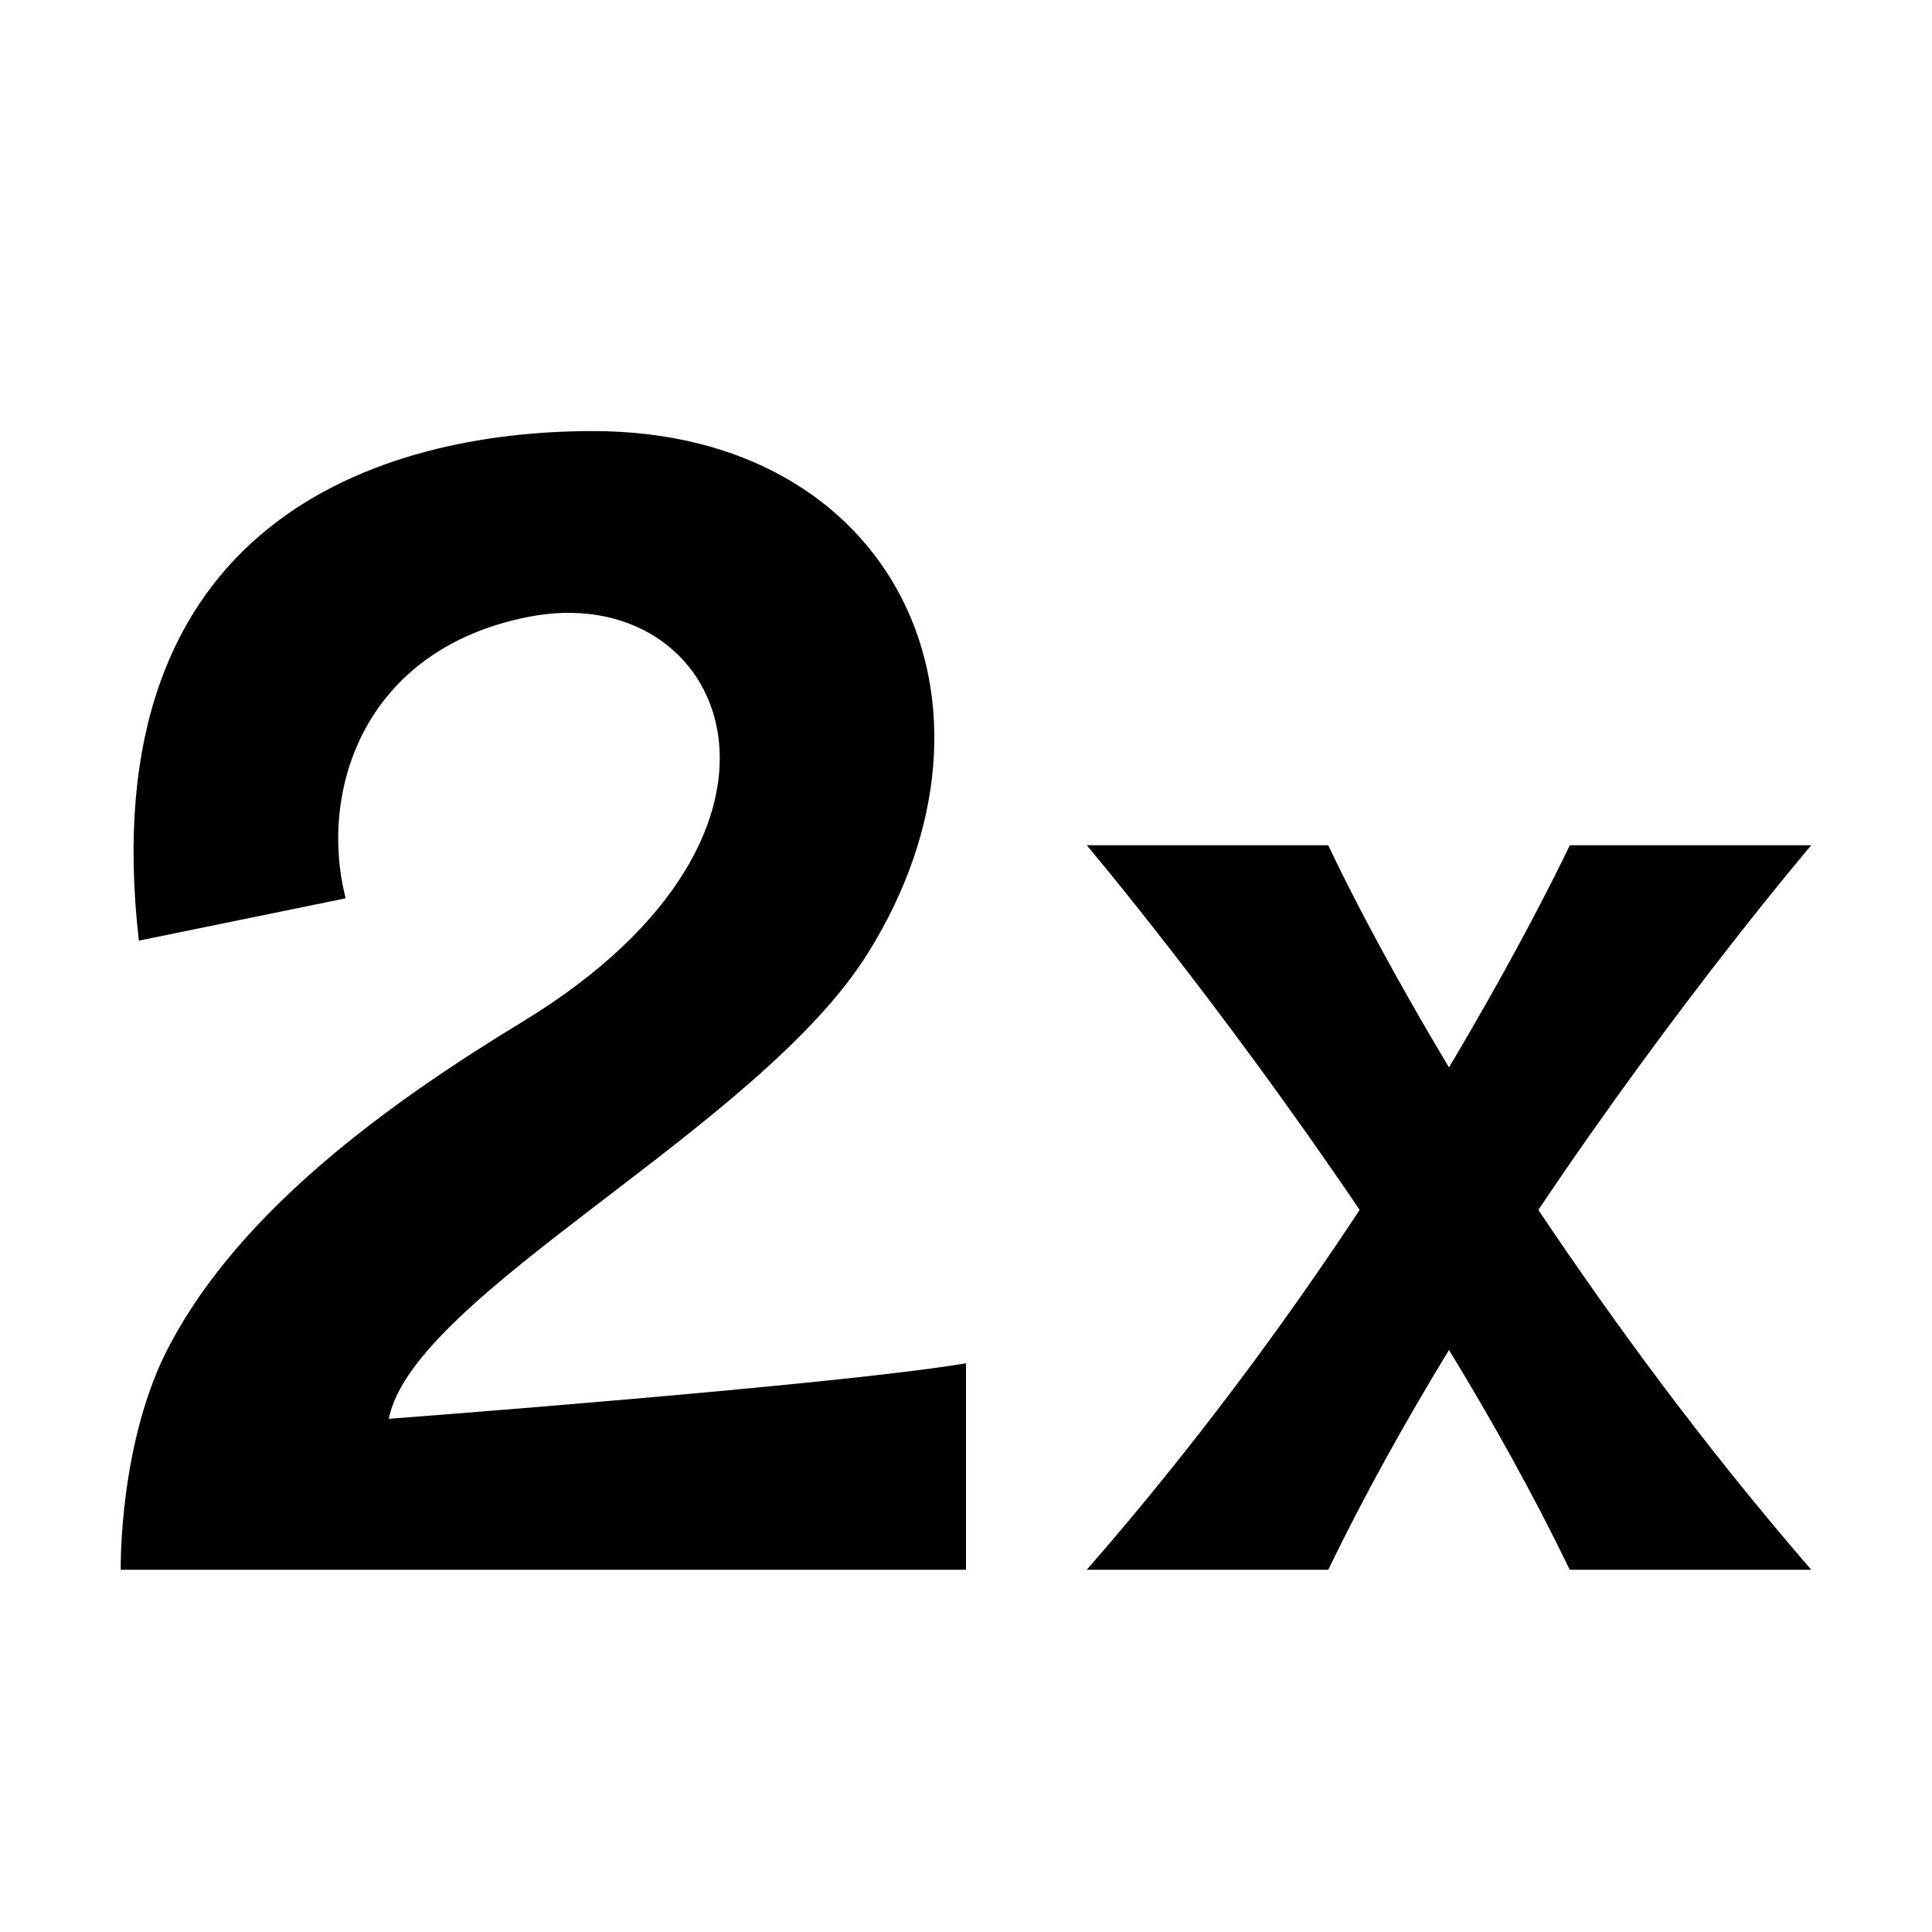 <svg xmlns="http://www.w3.org/2000/svg" viewBox="0 0 16 16">
	<path d="M2.86,7.43c-.22-.88.15-2.05,1.51-2.32,1.64-.33,2.57,1.76-.04,3.35-1.12.68-2.33,1.56-2.92,2.67-.43.8-.41,1.87-.41,1.87h7v-1.71c-1.06.18-4.78.46-4.78.46.2-1.03,3.07-2.41,3.97-3.86,1.29-2.07.21-4.32-2.28-4.32-1.75,0-4.16.74-3.76,4.22l1.71-.35z" />
	<path d="M15,7h-2s-.34.73-1,1.84c-.66-1.1-1-1.84-1-1.84h-2s1.09,1.29,2.26,3.02c-.6.91-1.36,1.95-2.26,2.98h2c.3-.62.64-1.23,1-1.82.36.59.7,1.2,1,1.82h2c-.9-1.04-1.65-2.07-2.26-2.98,1.16-1.73,2.26-3.02,2.26-3.02z" />
</svg>
